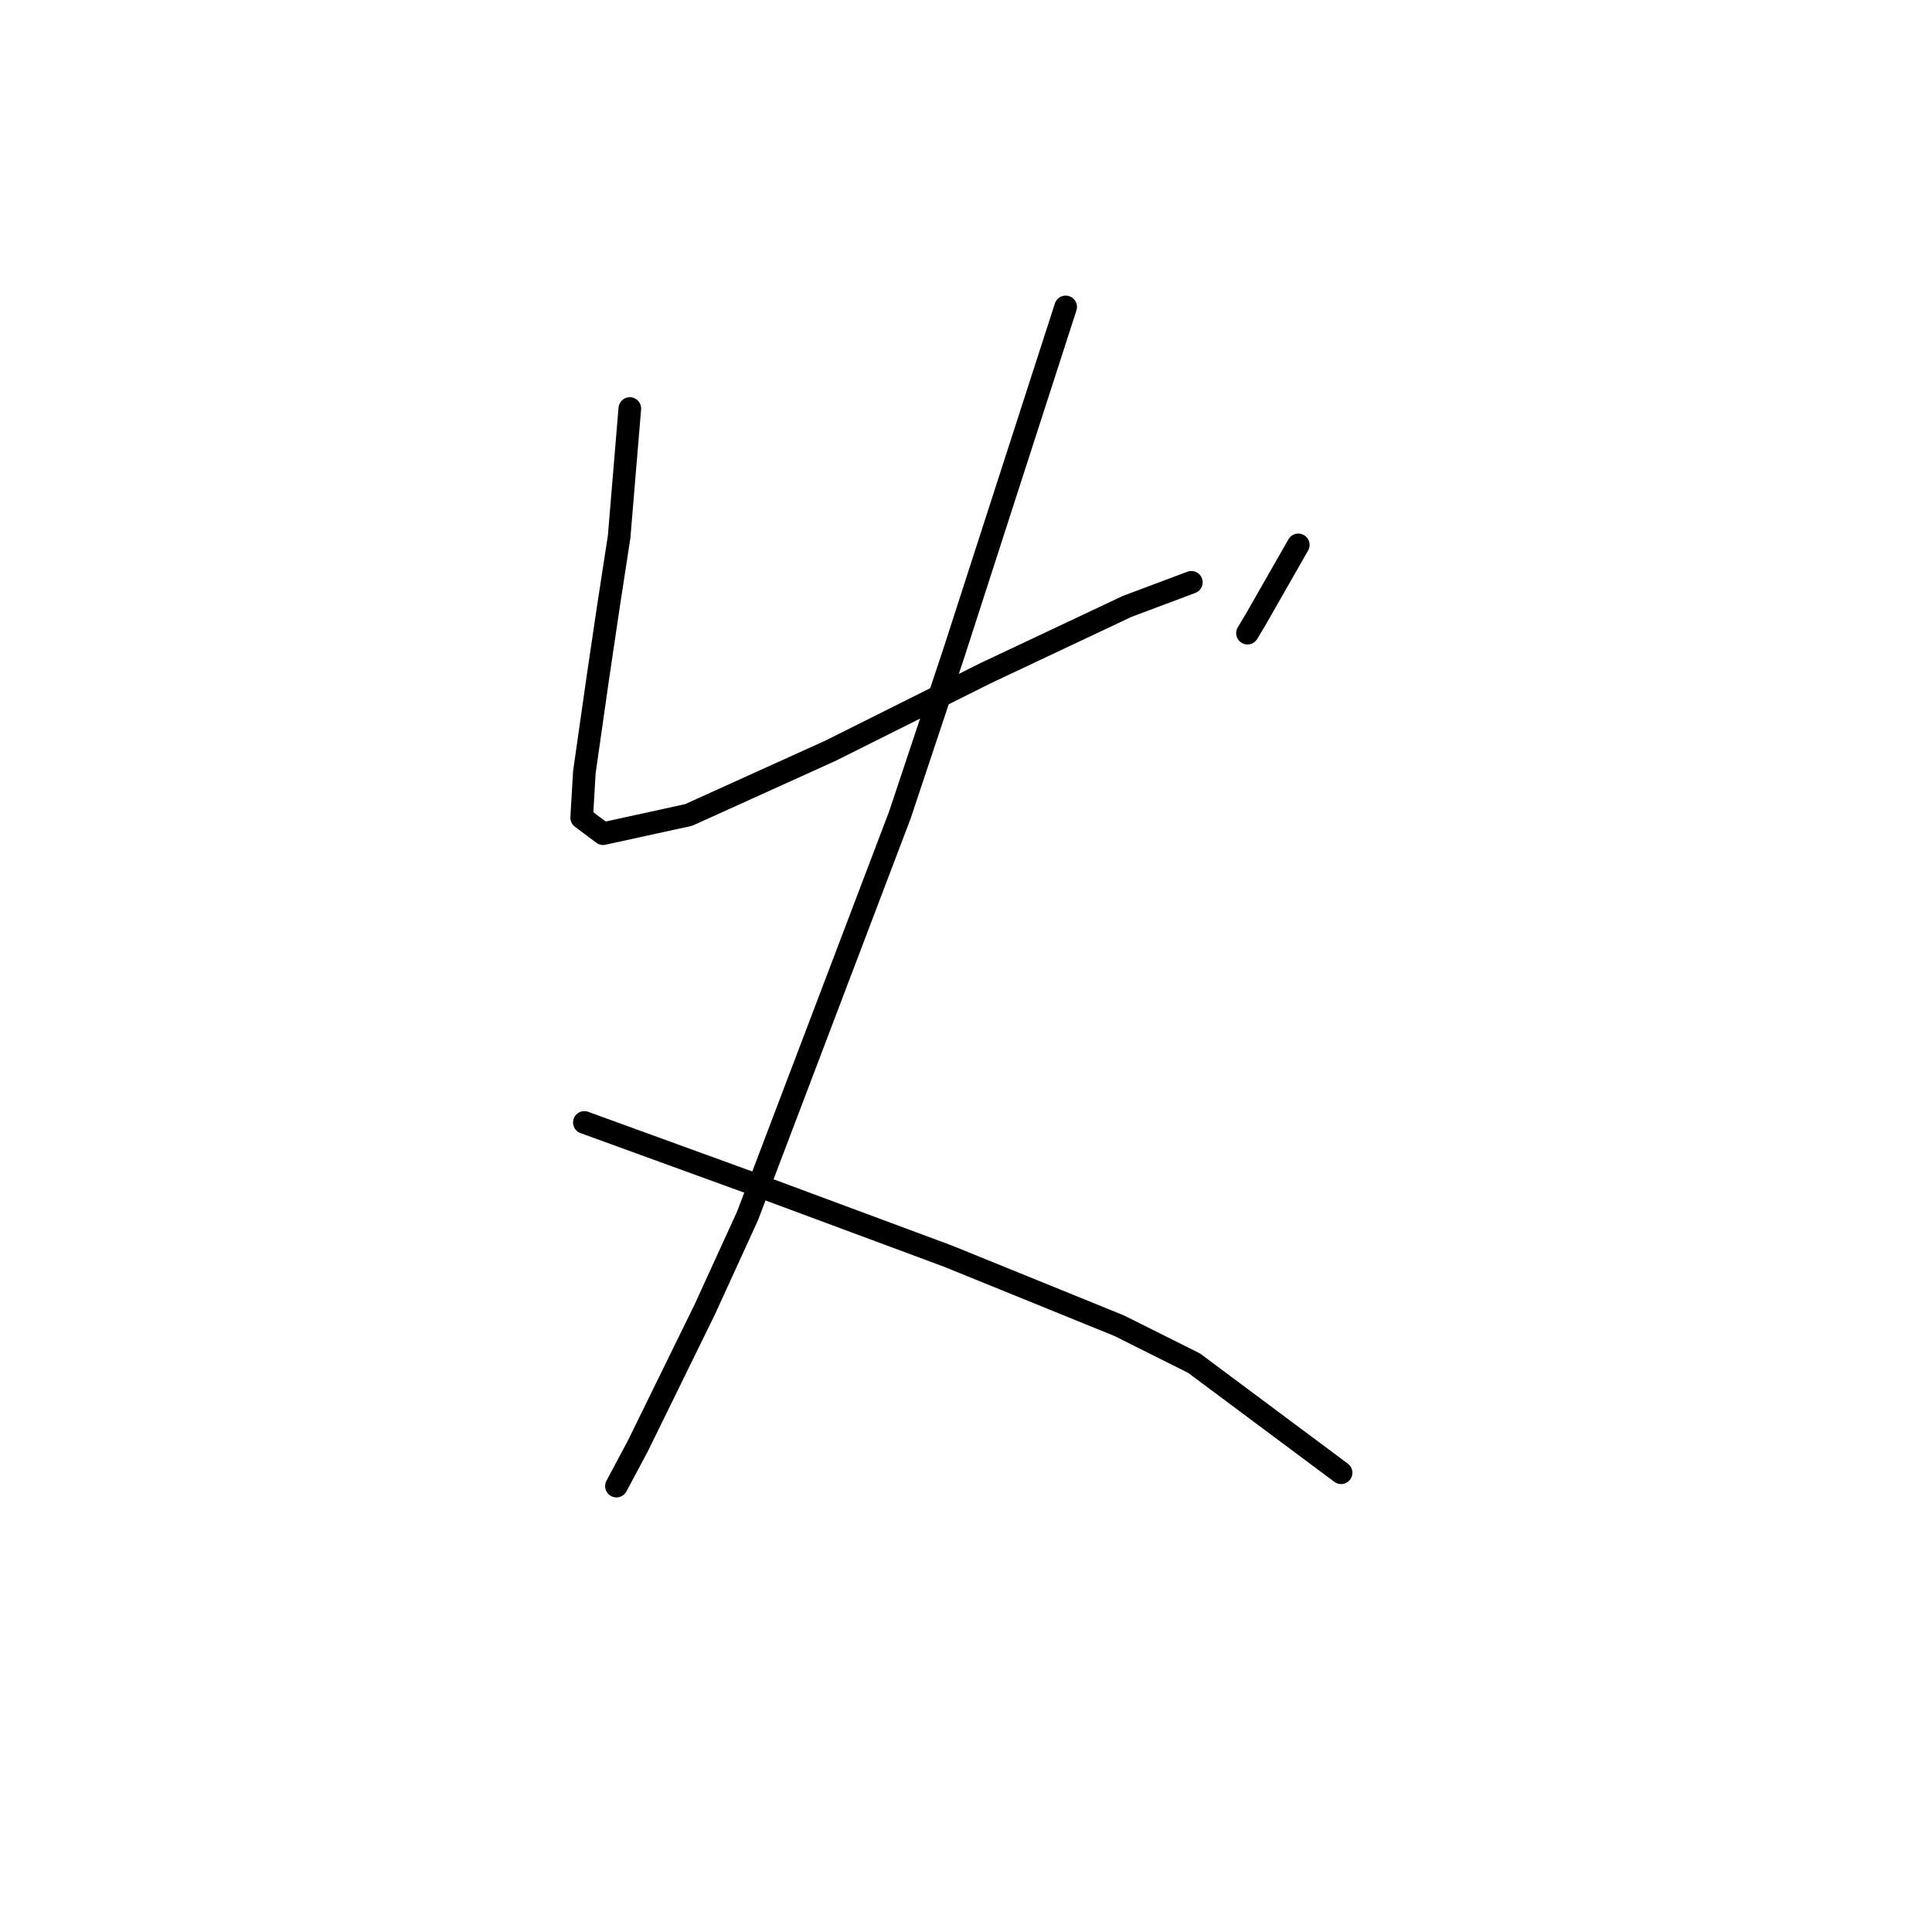<?xml version="1.0" standalone="no"?>
    <svg width="256" height="256" xmlns="http://www.w3.org/2000/svg" version="1.1">
    <polyline stroke="black" stroke-width="3" stroke-linecap="round" fill="transparent" stroke-linejoin="round" points="83.454 54.133 82.745 62.636 82.037 71.139 80.619 80.351 79.202 89.917 77.431 102.318 77.076 108.341 79.911 110.467 91.248 107.987 110.027 99.484 130.576 89.209 149.354 80.351 157.858 77.162 157.858 77.162 " />
        <polyline stroke="black" stroke-width="3" stroke-linecap="round" fill="transparent" stroke-linejoin="round" points="172.03 72.202 169.196 77.162 166.361 82.123 165.298 83.894 165.298 83.894 " />
        <polyline stroke="black" stroke-width="3" stroke-linecap="round" fill="transparent" stroke-linejoin="round" points="141.206 40.669 133.765 63.699 126.325 86.729 119.239 107.987 99.043 161.133 93.374 173.533 84.517 191.603 81.682 196.917 81.682 196.917 " />
        <polyline stroke="black" stroke-width="3" stroke-linecap="round" fill="transparent" stroke-linejoin="round" points="77.431 148.732 89.123 152.984 100.815 157.235 125.616 166.447 148.292 175.659 158.212 180.619 177.699 195.146 177.699 195.146 " />
        </svg>